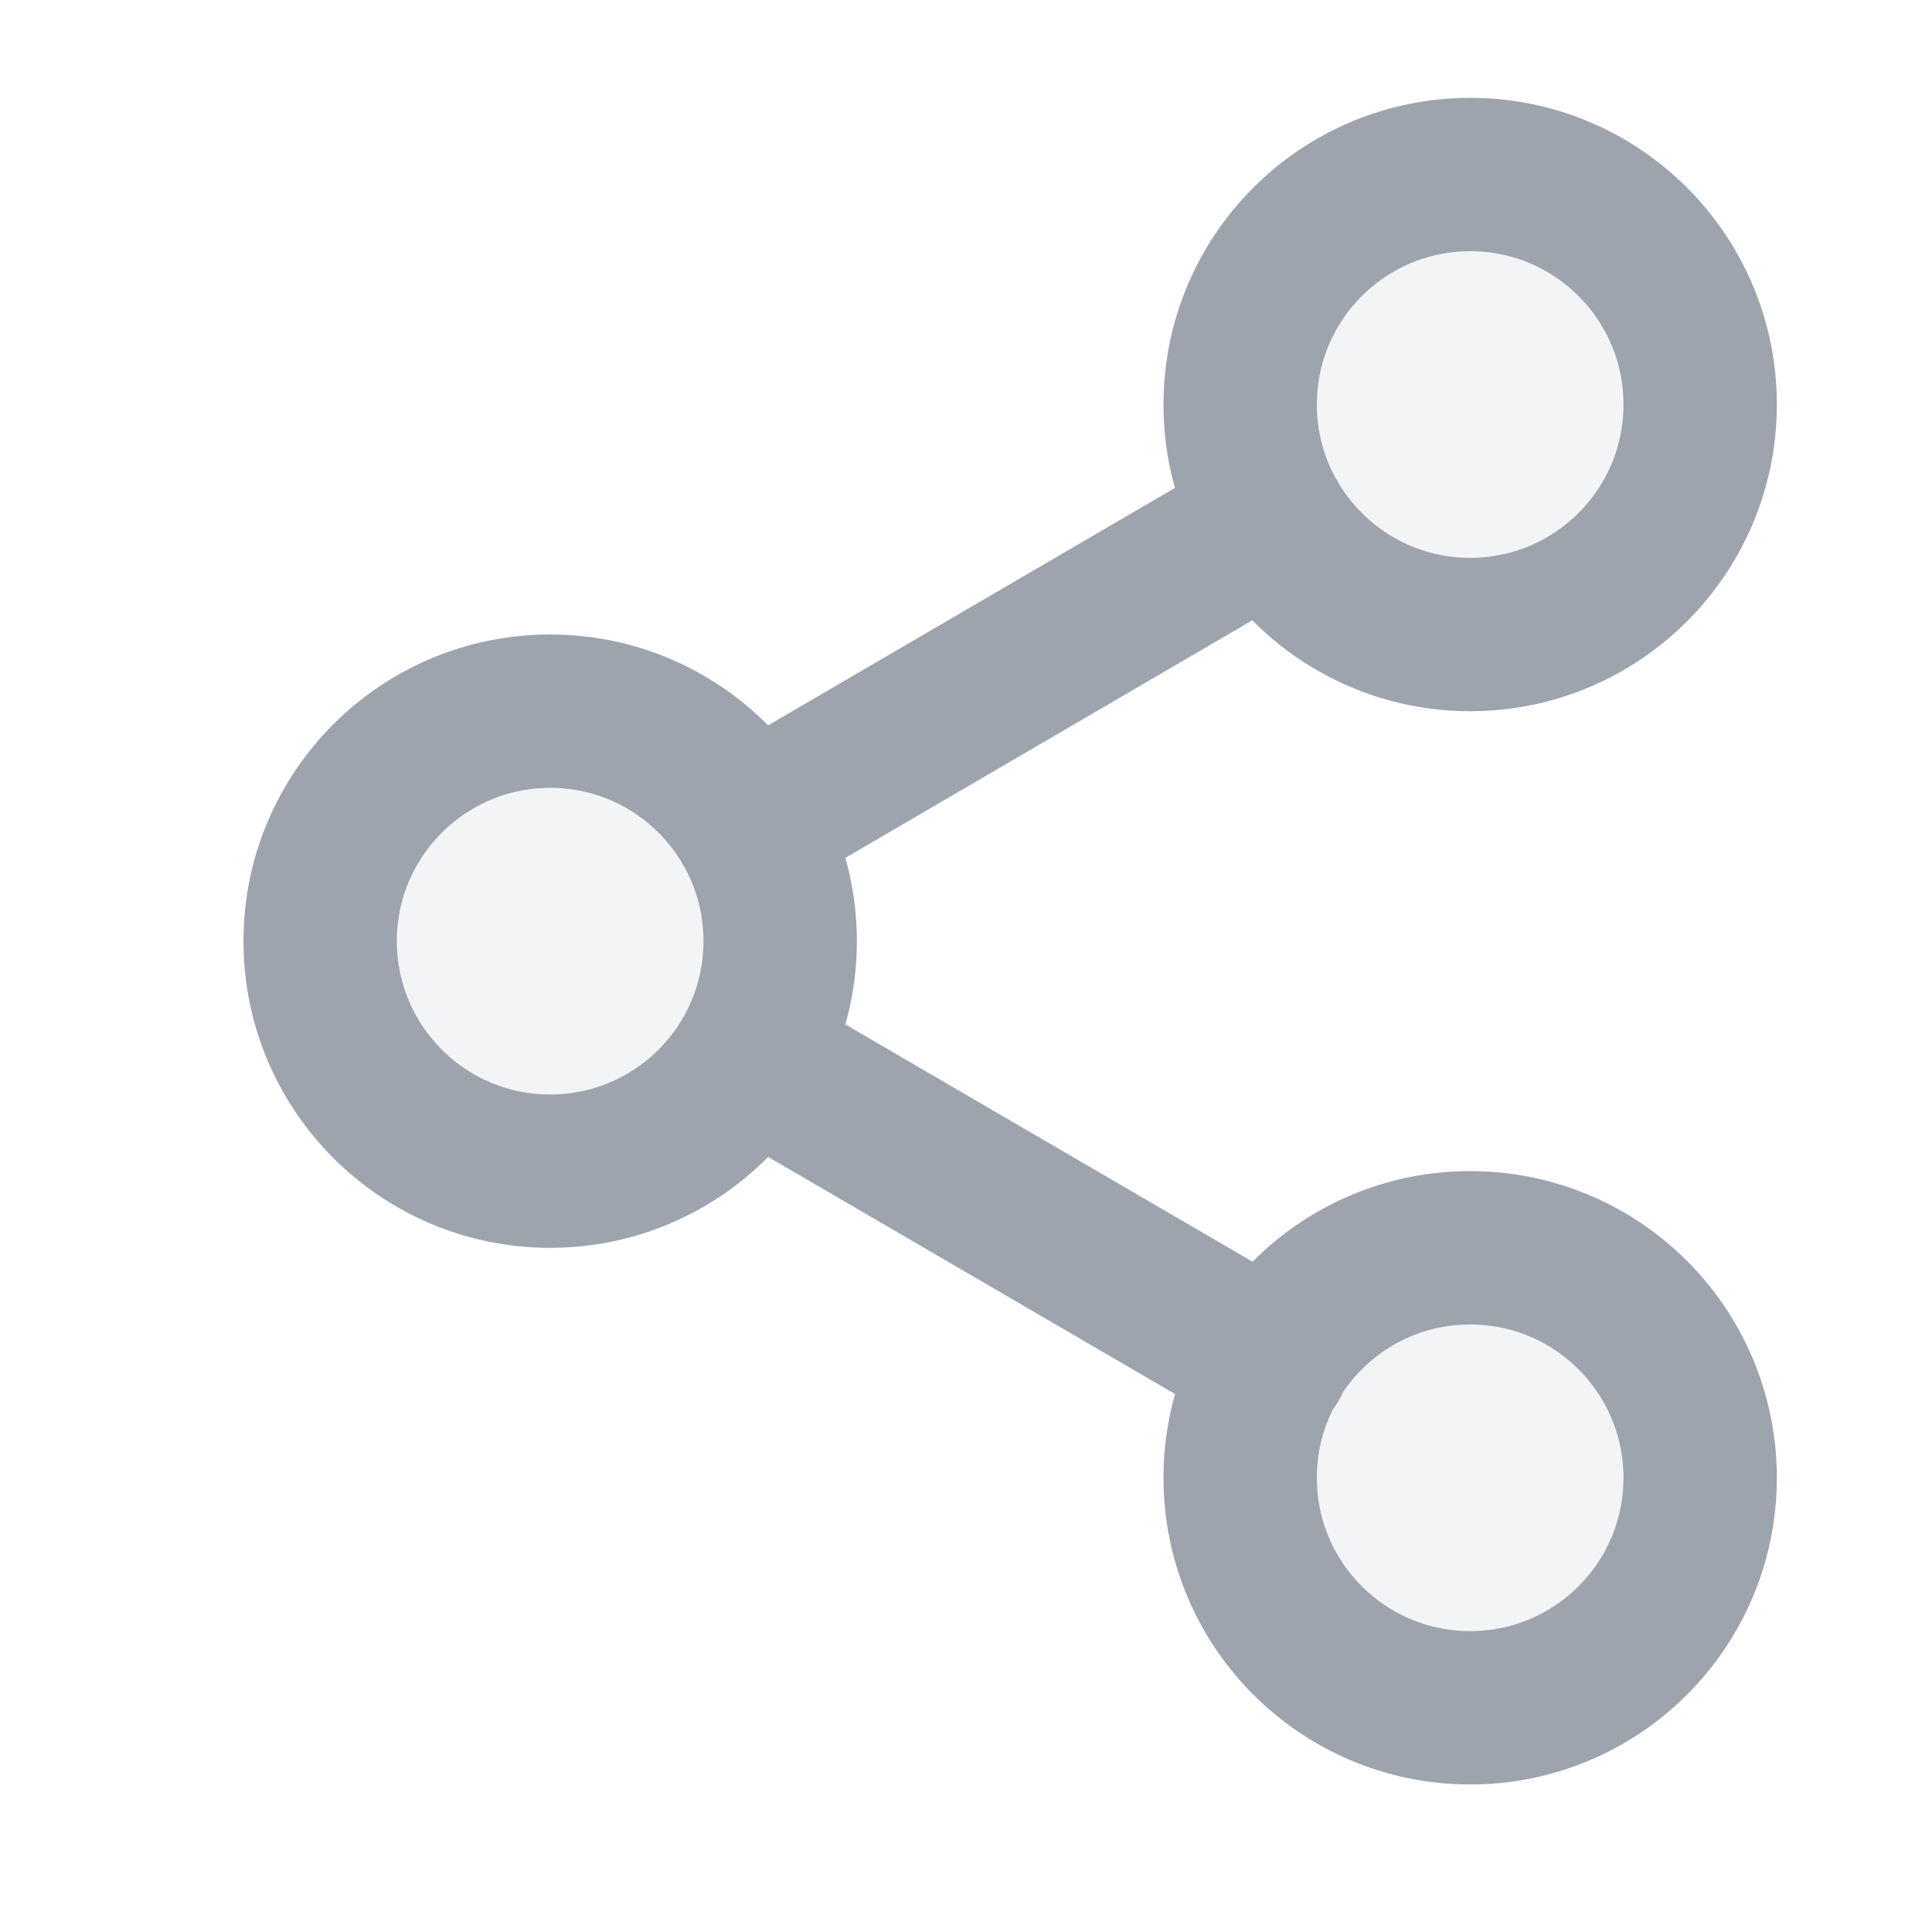 <svg width="21" height="21" viewBox="0 0 21 21" fill="none" xmlns="http://www.w3.org/2000/svg">
<g clip-path="url(#clip0_0_822)">
<path opacity="0.12" d="M15.98 6.897C17.361 6.897 18.48 5.777 18.48 4.397C18.48 3.016 17.361 1.897 15.98 1.897C14.6 1.897 13.48 3.016 13.48 4.397C13.48 5.777 14.6 6.897 15.98 6.897ZM5.98 12.73C7.361 12.73 8.48 11.611 8.48 10.23C8.48 8.849 7.361 7.73 5.98 7.73C4.6 7.73 3.48 8.849 3.48 10.23C3.48 11.611 4.6 12.73 5.98 12.73ZM15.98 18.563C17.361 18.563 18.48 17.444 18.48 16.063C18.48 14.682 17.361 13.563 15.98 13.563C14.6 13.563 13.48 14.682 13.48 16.063C13.48 17.444 14.6 18.563 15.98 18.563Z" fill="#9DA4AE"/>
<path d="M8.139 11.488L13.831 14.805M13.822 5.655L8.139 8.972M18.48 4.397C18.48 5.777 17.361 6.897 15.98 6.897C14.6 6.897 13.48 5.777 13.48 4.397C13.48 3.016 14.6 1.897 15.98 1.897C17.361 1.897 18.48 3.016 18.48 4.397ZM8.48 10.23C8.48 11.611 7.361 12.73 5.98 12.73C4.6 12.73 3.48 11.611 3.48 10.23C3.48 8.849 4.6 7.73 5.98 7.73C7.361 7.73 8.48 8.849 8.48 10.23ZM18.48 16.063C18.48 17.444 17.361 18.563 15.98 18.563C14.6 18.563 13.48 17.444 13.48 16.063C13.48 14.682 14.6 13.563 15.98 13.563C17.361 13.563 18.48 14.682 18.48 16.063Z" stroke="#9DA4AE" stroke-width="1.667" stroke-linecap="round" stroke-linejoin="round"/>
</g>
<defs>
<clipPath id="clip0_0_822">
<rect width="20" height="20" fill="white" transform="translate(0.98 0.23)"/>
</clipPath>
</defs>
</svg>
